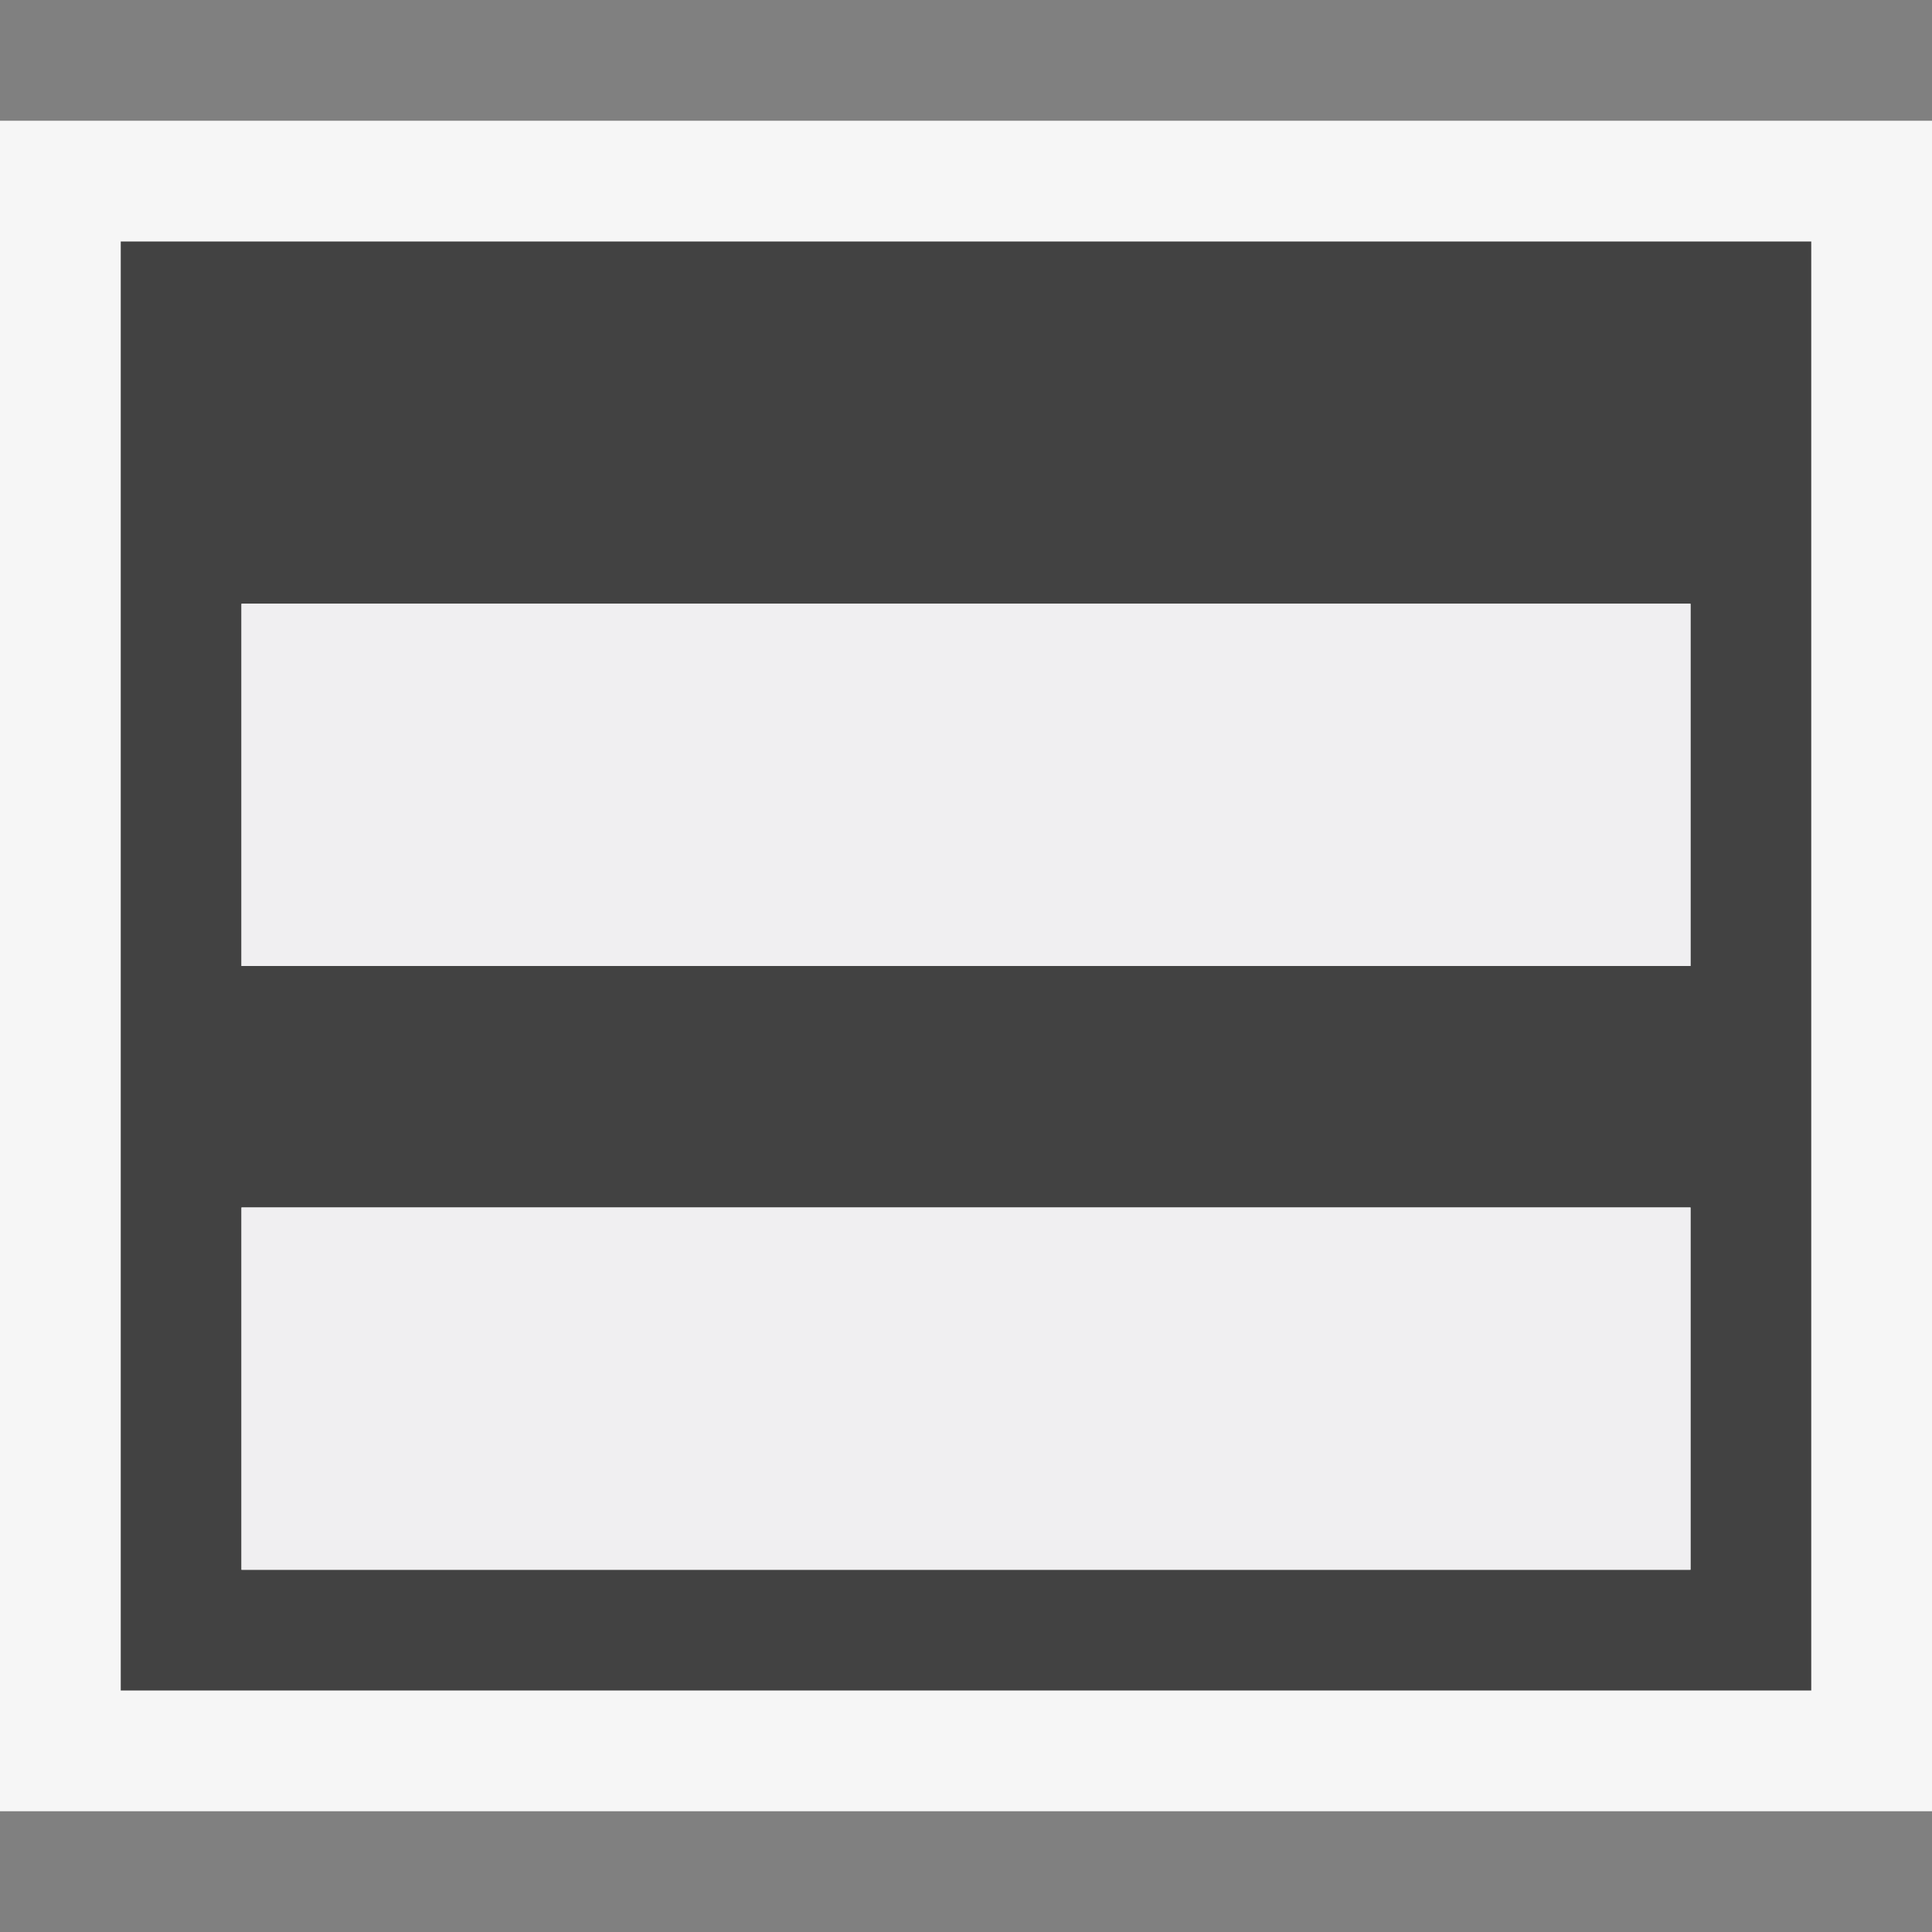 <svg xmlns="http://www.w3.org/2000/svg" viewBox="0 0 16 16"><rect x="0" y="0" width="16" height="16" fill="#808080" stroke="none"/><style>.icon-canvas-transparent{opacity:0;fill:#f6f6f6}.icon-vs-out{fill:#f6f6f6}.icon-vs-bg{fill:#424242}.icon-vs-fg{fill:#f0eff1}</style><path class="icon-canvas-transparent" d="M16 16H0V0h16v16z" id="canvas"/><path class="icon-vs-out" d="M16 15H0V1h16v14z" id="outline"/><path class="icon-vs-bg" d="M1 2v12h14V2H1zm13 11H2v-3h12v3zm0-5H2V5h12v3z" id="iconBg"/><g id="iconFg"><path class="icon-vs-fg" d="M14 8H2V5h12v3zm0 2H2v3h12v-3z"/></g></svg>